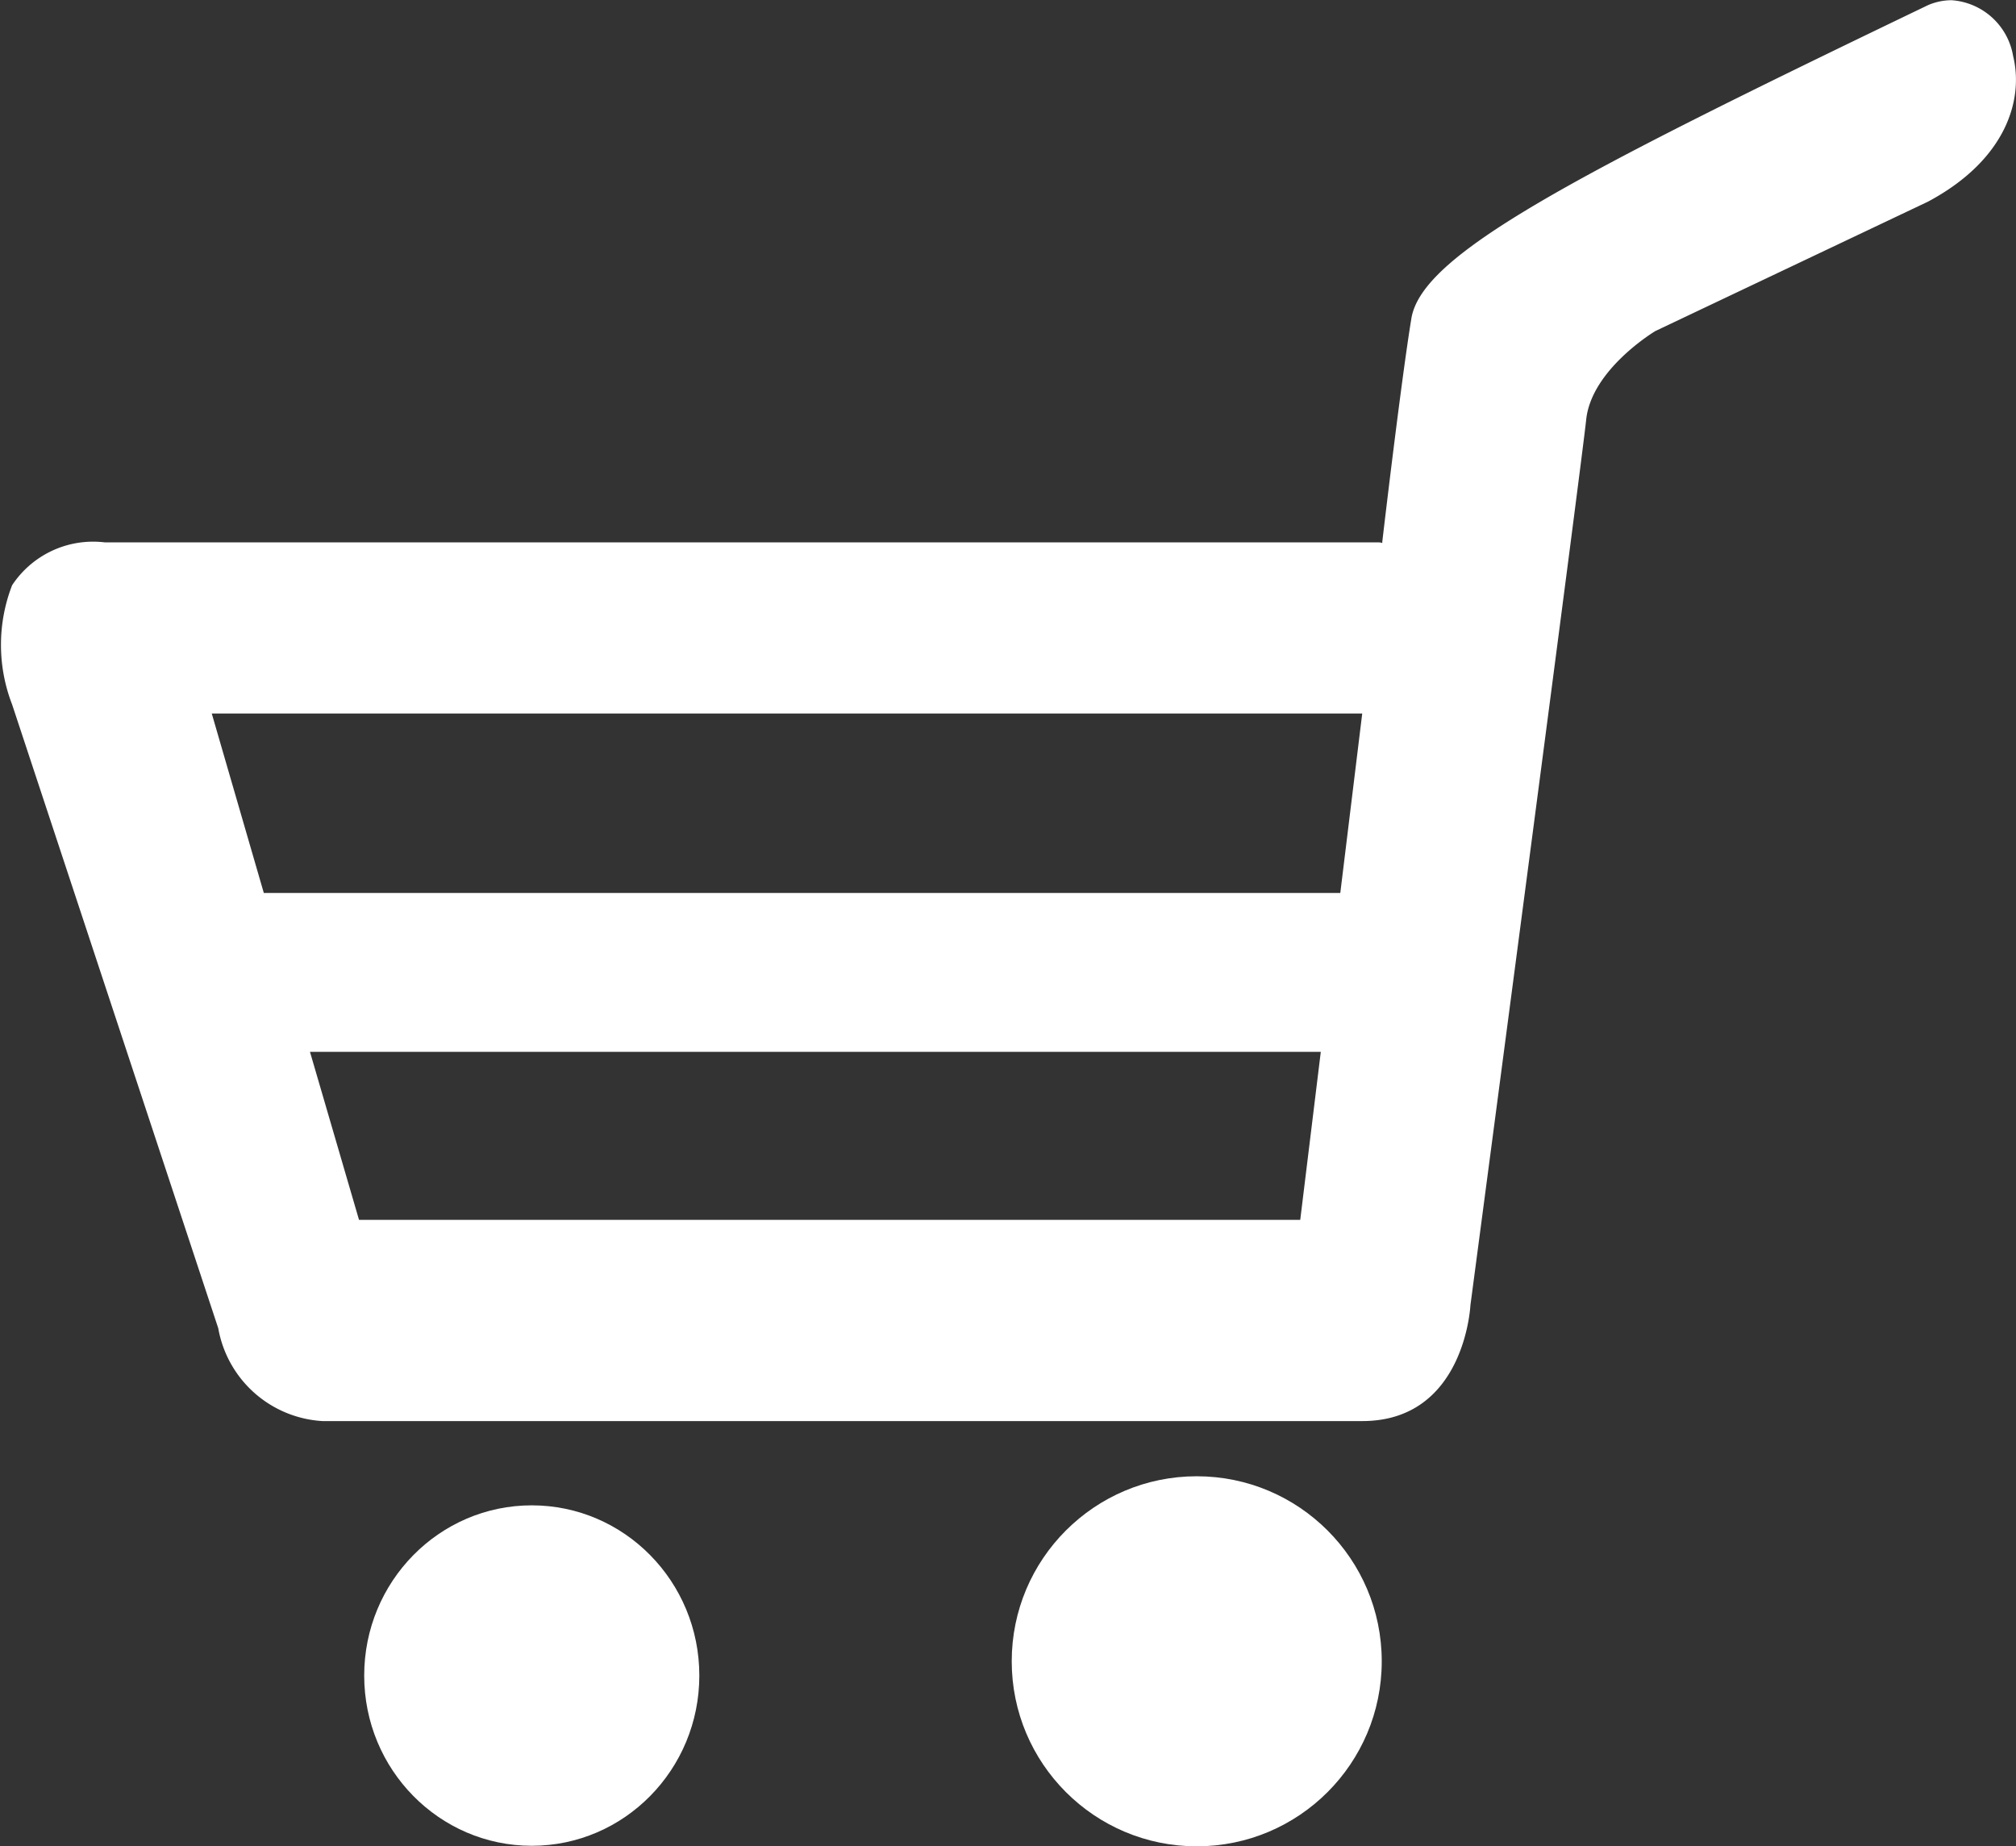 <svg xmlns="http://www.w3.org/2000/svg" width="38.139" height="34.926" viewBox="0 0 38.139 34.926">
  <rect x="0" y="0" width="38.139" height="34.926" fill="#333333" stroke="none"/>
  <g id="_-e-icon" data-name="-e-icon" transform="translate(-1013.86 -1264.074)">
    <circle id="Fill_1" data-name="Fill 1" cx="3.5" cy="3.5" r="3.5" transform="translate(1033 1292)" fill="#fff"/>
    <g id="Group_5" data-name="Group 5">
      <ellipse id="Fill_2" data-name="Fill 2" cx="3.17" cy="3.22" rx="3.17" ry="3.22" transform="translate(1020.75 1292.55)" fill="#fff"/>
      <path id="Fill_4" data-name="Fill 4" d="M1039.631,1290.956h-19.672a2.13,2.13,0,0,1-1.97-1.756l-3.9-11.8a3.123,3.123,0,0,1,0-2.255,1.836,1.836,0,0,1,1.755-.811h24.1a.215.215,0,0,1,.066.012v-.021c.036-.311.361-3.067.549-4.217.185-1.214,2.973-2.666,9.774-5.936a1.137,1.137,0,0,1,.446-.094,1.269,1.269,0,0,1,1.165,1.054c.2.809-.115,1.958-1.611,2.757l-5.156,2.447c-.012.007-1.2.72-1.308,1.665-.091.87-1.833,14.058-2.182,16.693l-.009.066C1041.677,1288.779,1041.57,1290.956,1039.631,1290.956Zm-19.907-6.985.928,3.179h17.806l.389-3.179Zm-1.858-6.4.985,3.395h20.365l.415-3.395Z" fill="#fff"/>
    </g>
  </g>
</svg>
